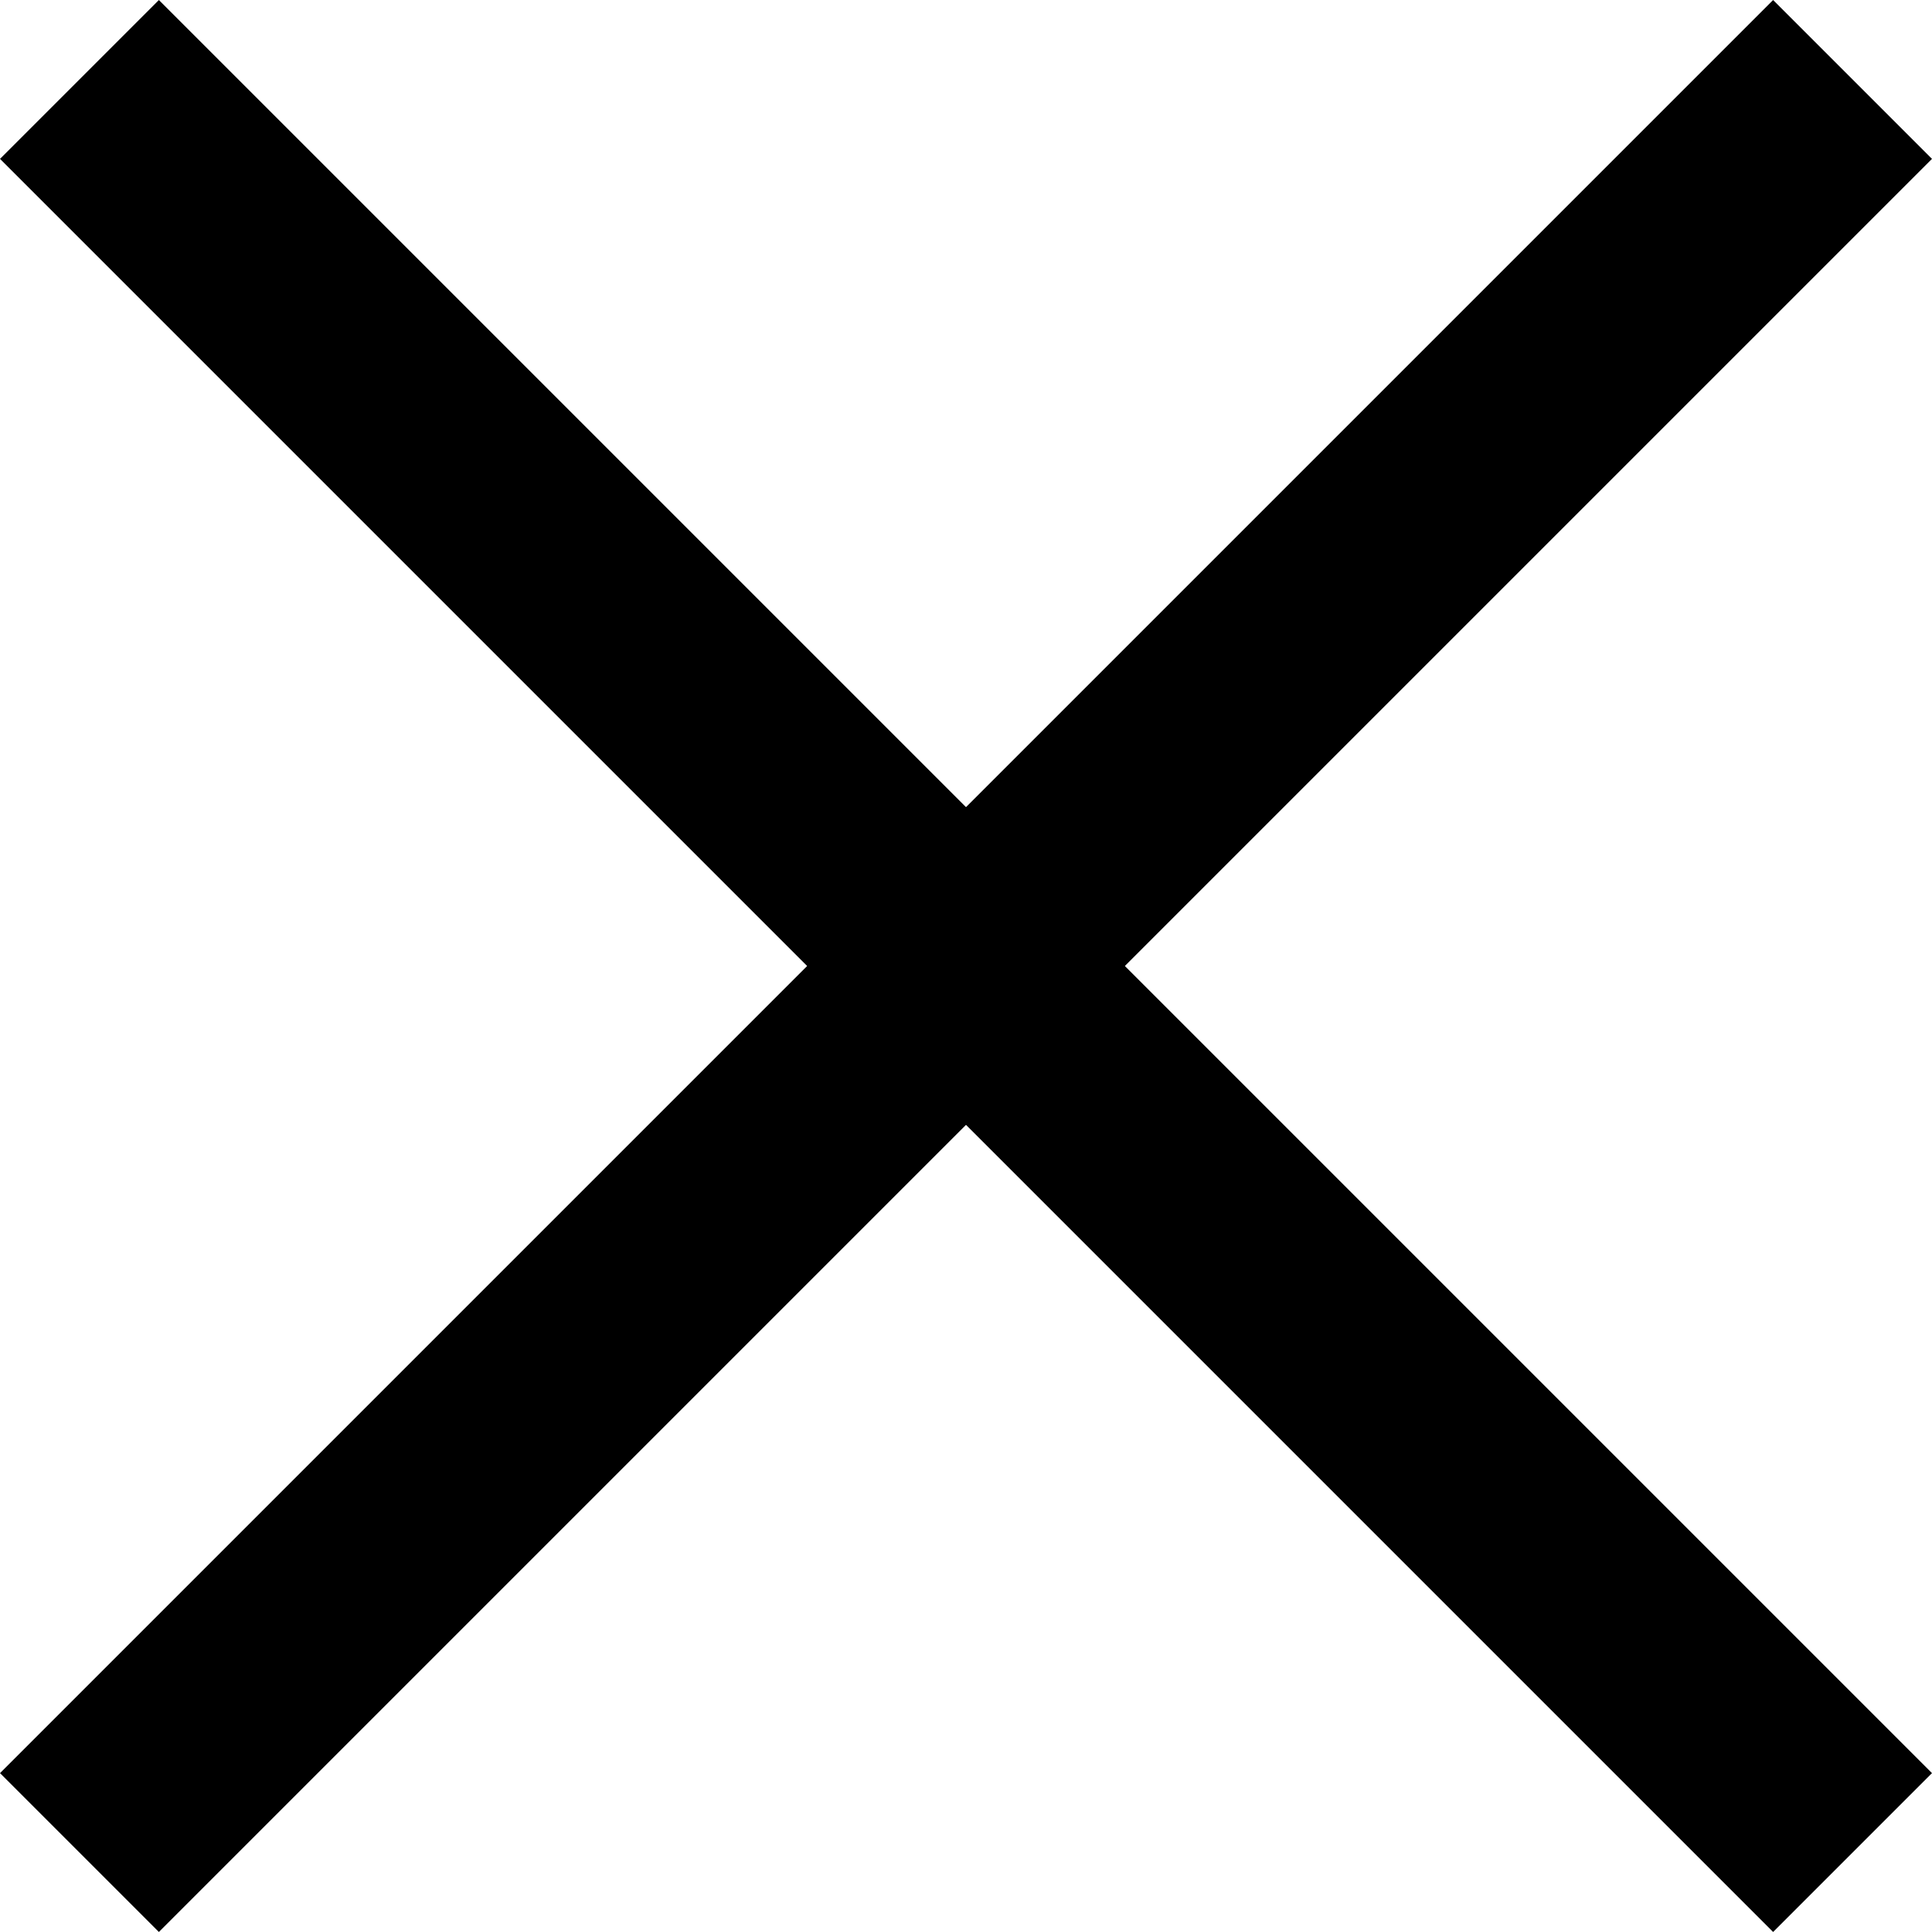 <svg xmlns="http://www.w3.org/2000/svg" viewBox="0 0 25.799 25.799">
  <g fill="none" stroke="#000" stroke-miterlimit="10" stroke-width="3">
    <path d="M1.061 1.061l23.677 23.677"/>
    <path d="M24.738 1.061L1.061 24.738"/>
  </g>
</svg>
